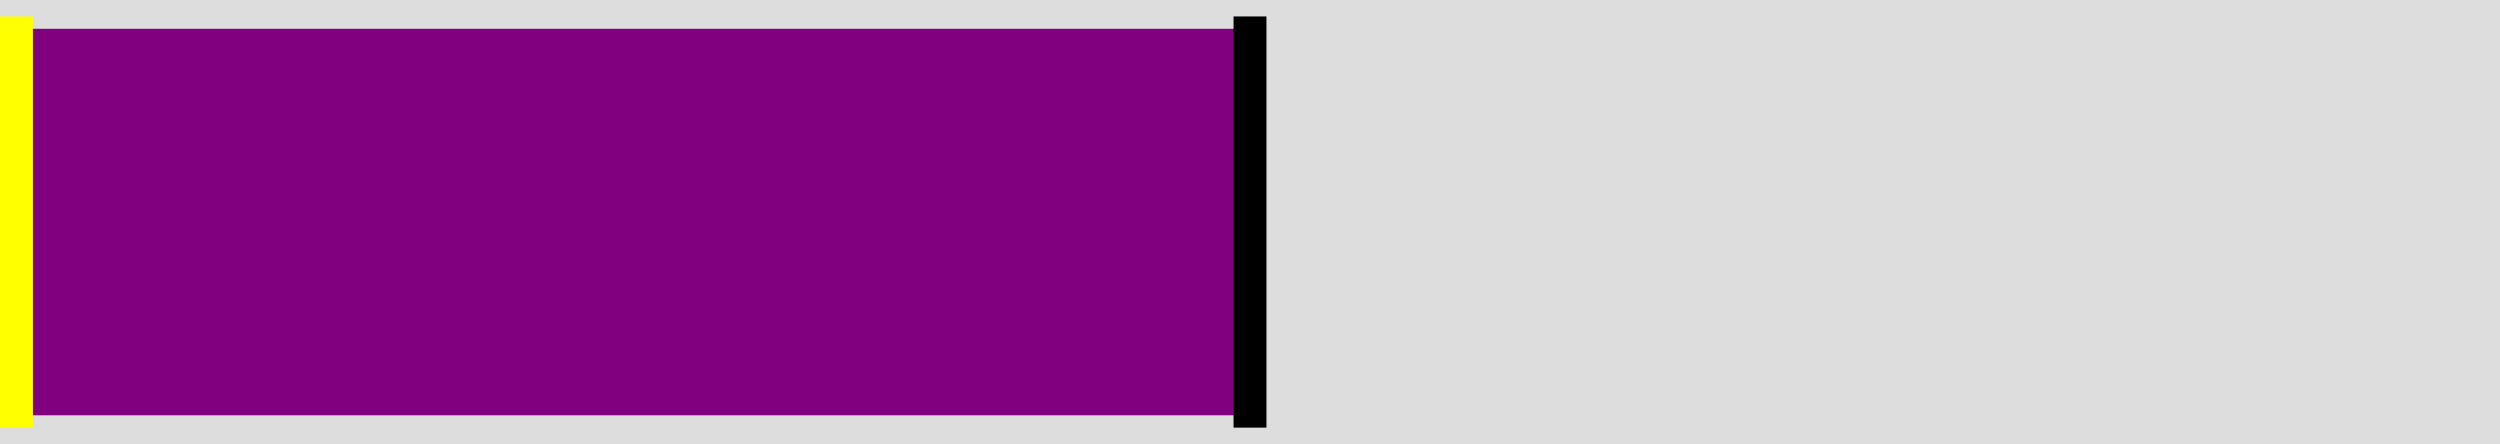 <svg viewBox="0 0 304 54" style="additional:styling" width="100%" height="100%" 
  xmlns="http://www.w3.org/2000/svg"
  xmlns:xlink="http://www.w3.org/1999/xlink">


<rect x="0" y="0" width="304" height="54" fill="#ddd" stroke-width="0"/>
<defs>
<clipPath id="minichart-1">
<rect width="304" height="54"/>
</clipPath>
</defs>
<g clip-path="url(#minichart-1)">
<rect x="2.0" y="2" height="50" width="150.0" style="fill:purple; stroke-width:3; stroke:#ddd"/>
<line x1="152.0" x2="152.0" y1="2" y2="52" stroke="black" stroke-width="4"/>
<line x1="2.0" x2="2.0" y1="2" y2="52" stroke="yellow" stroke-width="4"/>
</g>

</svg>
